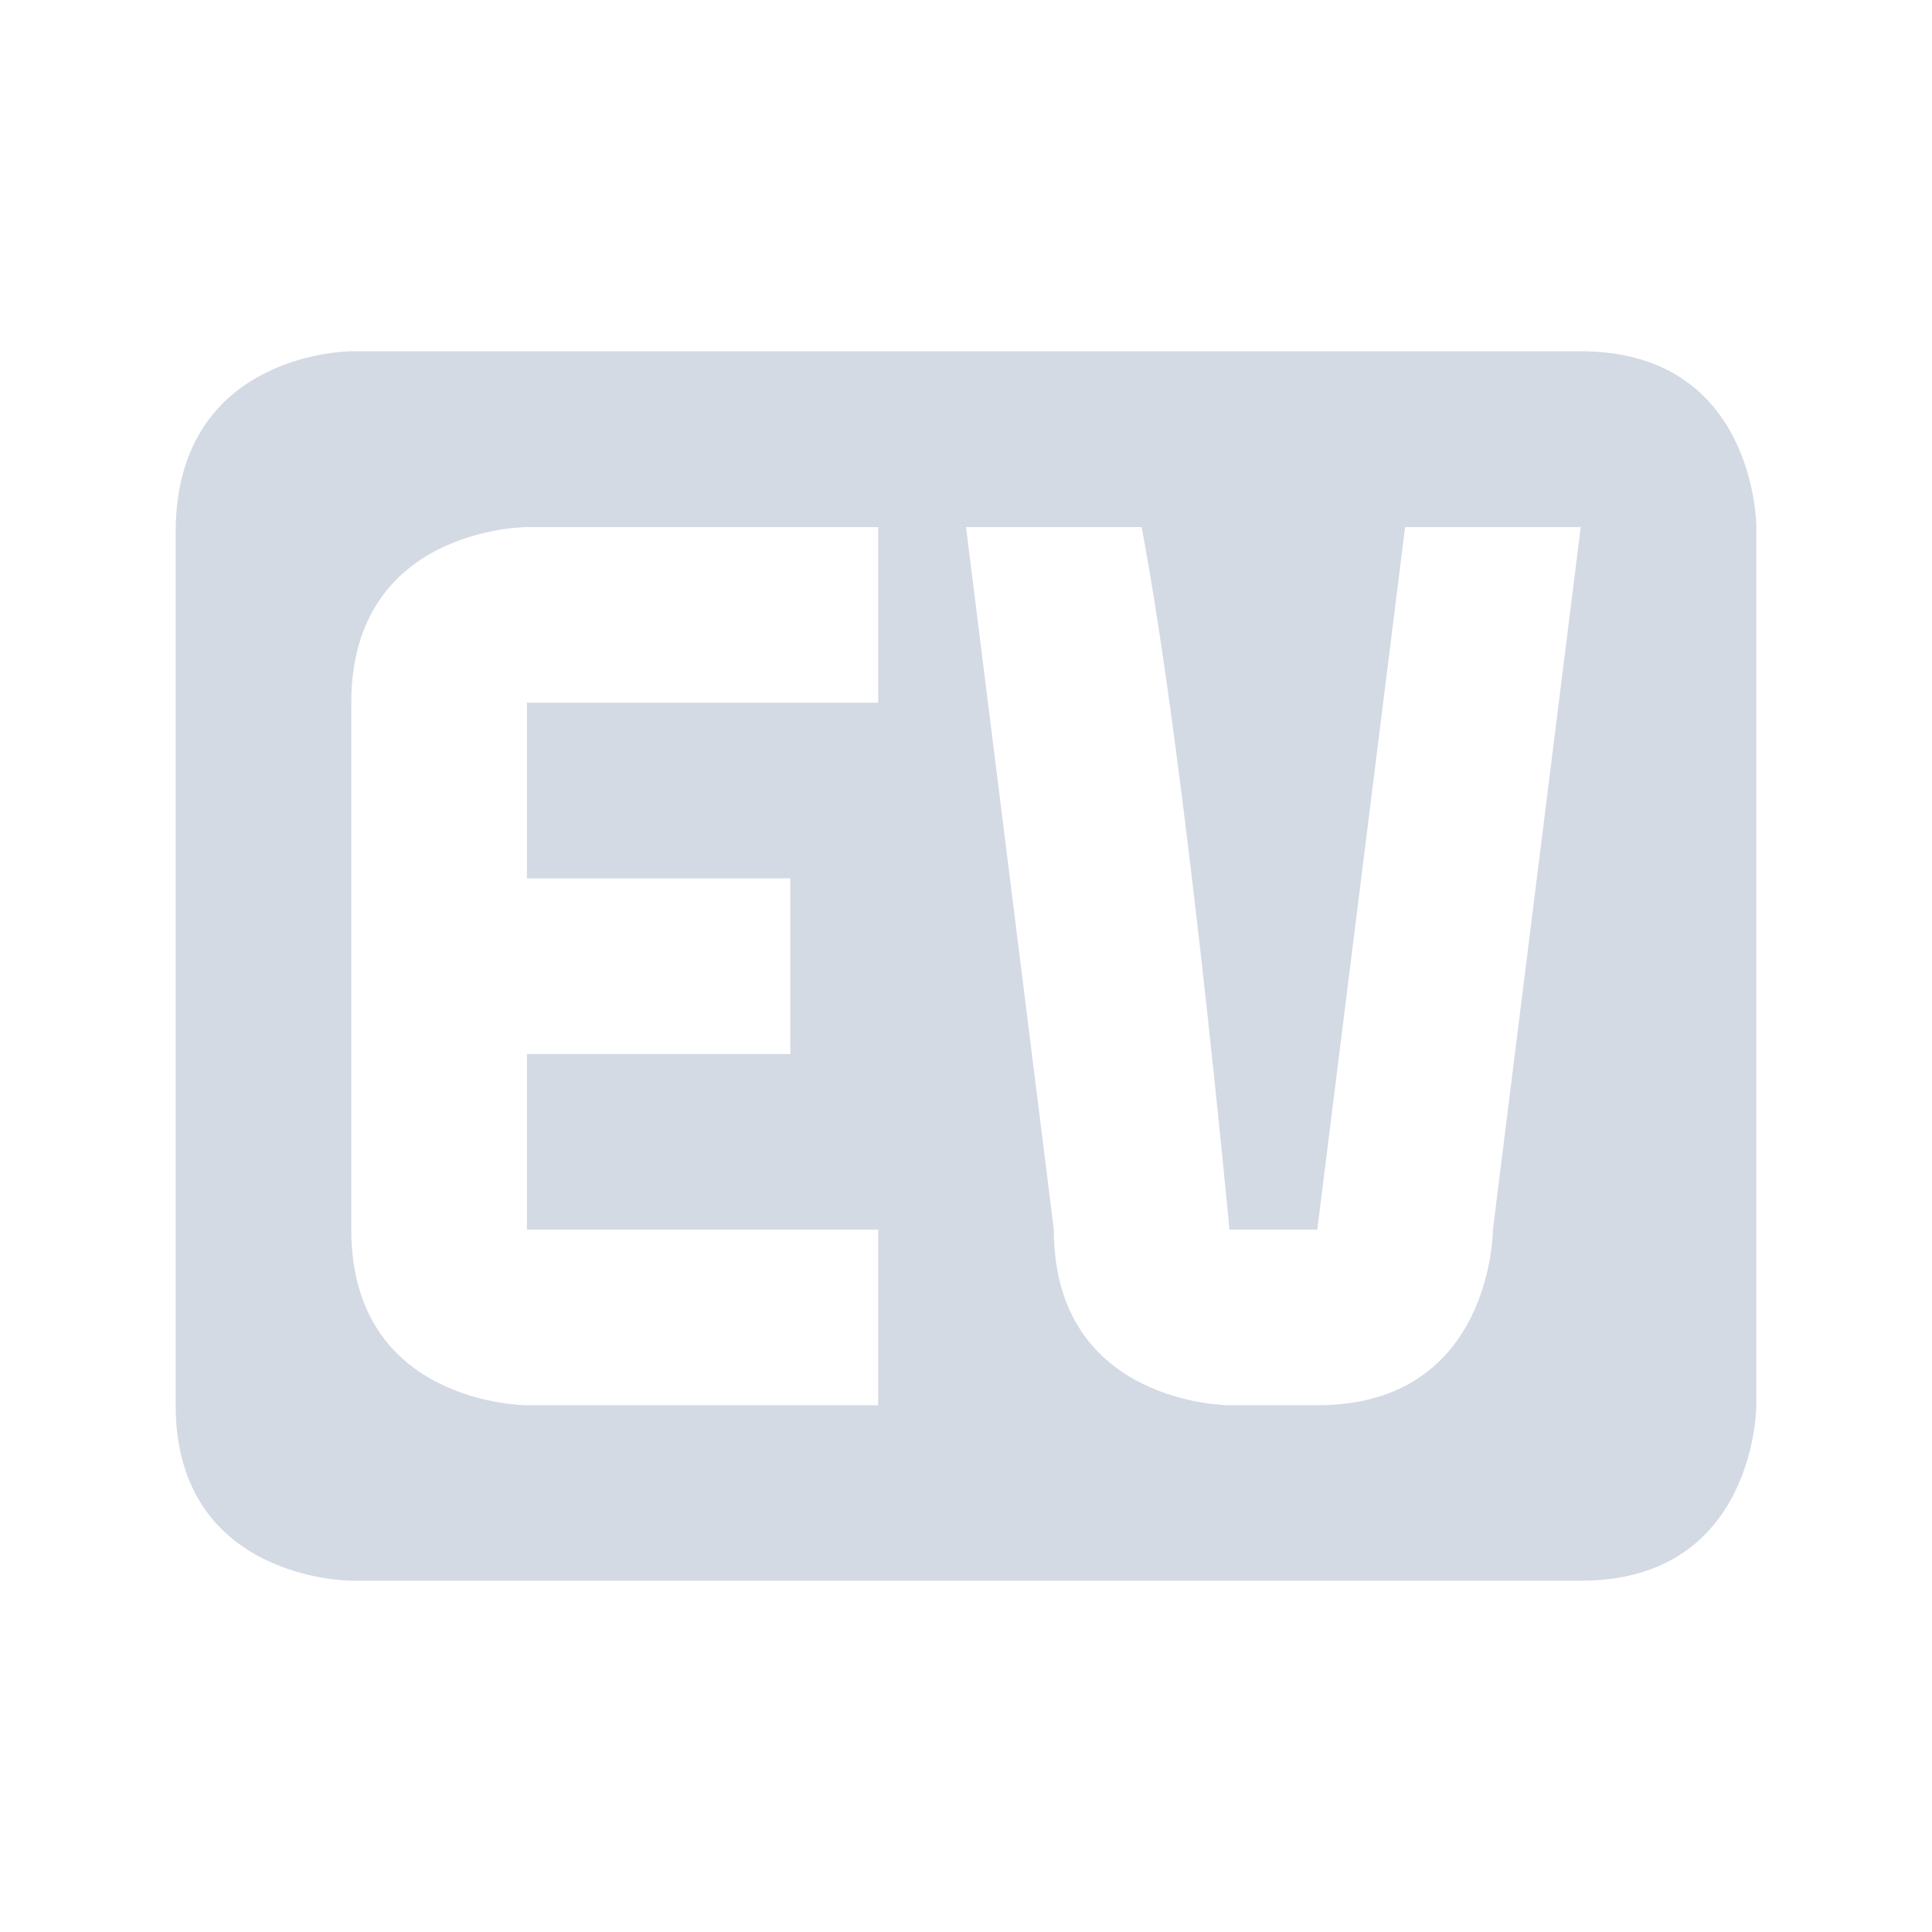 <svg xmlns="http://www.w3.org/2000/svg" width="22" height="22"><defs><style id="current-color-scheme" type="text/css"></style></defs><path d="M4 4S2 4 2 6.063V16c0 2 2 2 2 2h14c2 0 2-2 2-2V6s0-2-2-2zm2 2.002h4v2H6v2h3v2H6v2h4v2H6s-2 0-2-2v-6c0-2 2-2 2-2zm5 0h2c.503 2.667 1 8 1 8h1l1-8h2l-1 8s0 2-2 2h-1s-2 0-2-2z" fill="currentColor" color="#d3dae3"/></svg>